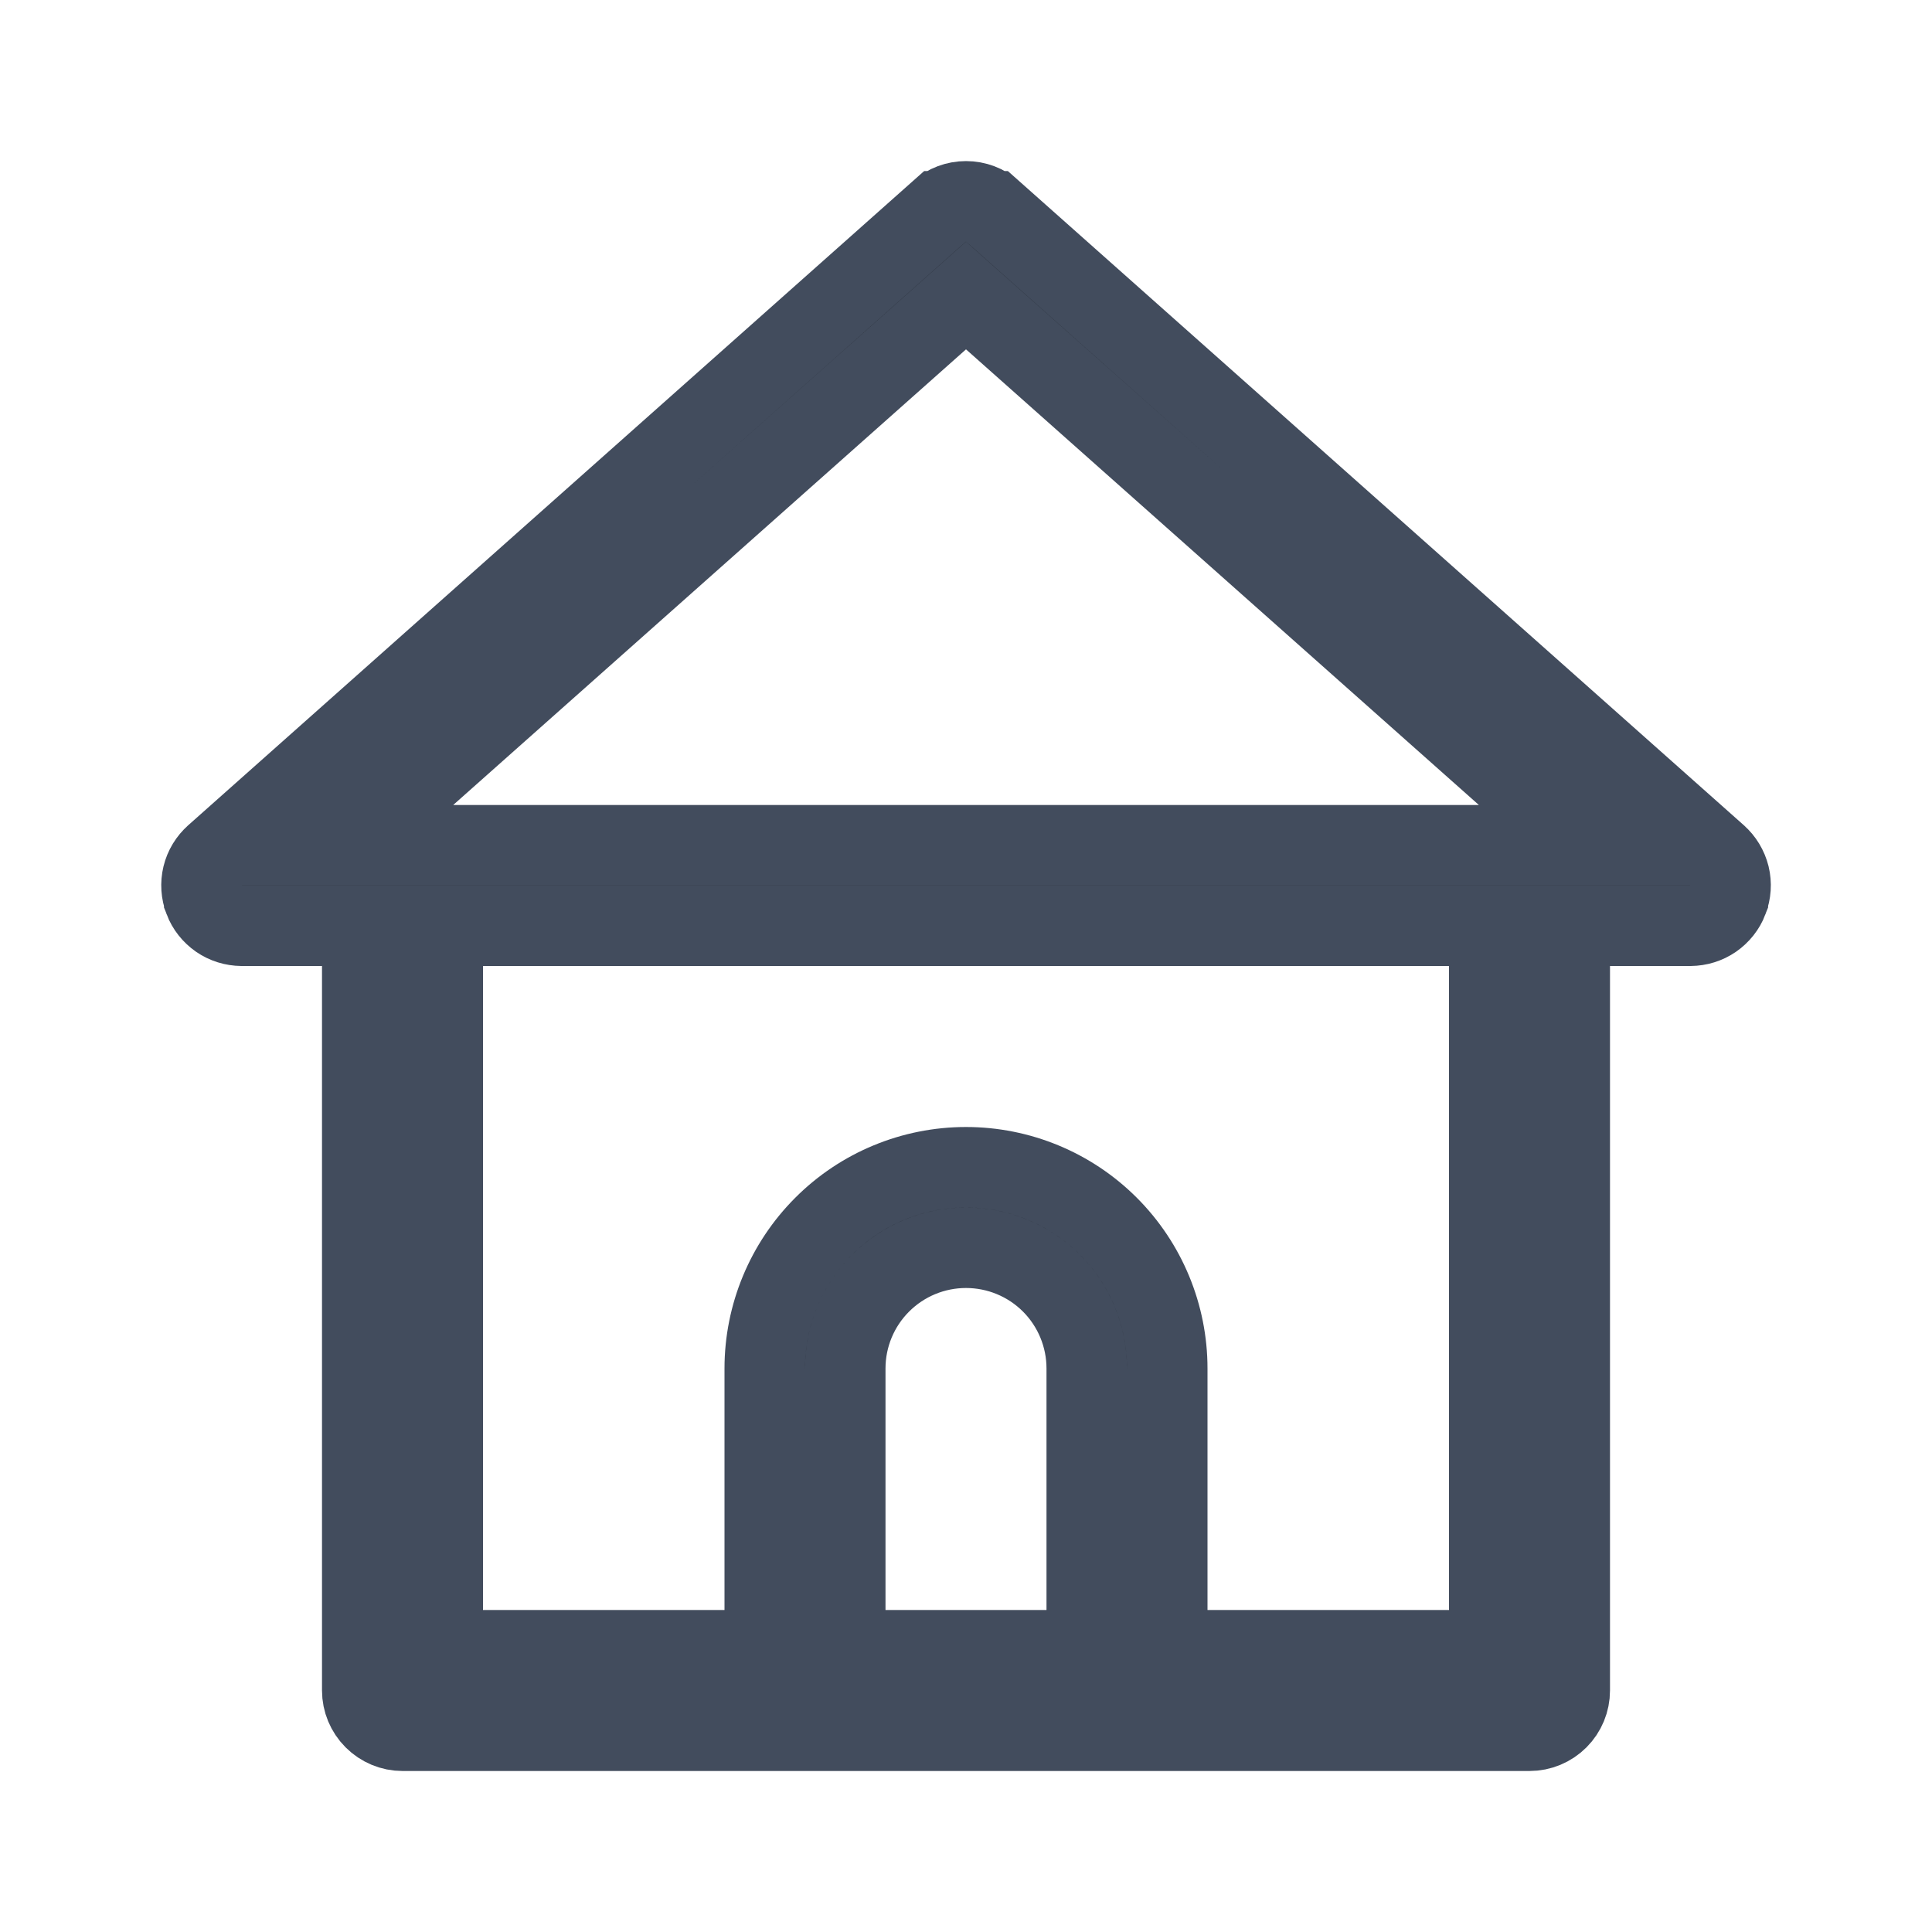 <svg width="24" height="24" viewBox="0 0 24 24" fill="none" xmlns="http://www.w3.org/2000/svg">
<path d="M21.328 10.623L21.329 10.624C21.406 10.692 21.459 10.781 21.484 10.88C21.508 10.98 21.501 11.084 21.464 11.179L21.464 11.18C21.428 11.274 21.364 11.354 21.281 11.412C21.198 11.469 21.1 11.499 20.999 11.5H20H19.5V12V21C19.5 21.132 19.448 21.259 19.354 21.353C19.26 21.447 19.133 21.5 19 21.5H5C4.868 21.5 4.741 21.447 4.647 21.353C4.553 21.259 4.5 21.132 4.5 21V12V11.5H4H3.001C2.901 11.499 2.803 11.469 2.72 11.412C2.637 11.354 2.573 11.274 2.537 11.18L2.537 11.179C2.5 11.084 2.493 10.98 2.517 10.88C2.541 10.781 2.595 10.692 2.672 10.624L2.673 10.623L11.67 2.625C11.671 2.625 11.671 2.625 11.671 2.625C11.762 2.545 11.879 2.501 12 2.501C12.121 2.501 12.238 2.545 12.329 2.625C12.33 2.625 12.33 2.625 12.33 2.625L21.328 10.623ZM13 20.5H13.5V20V17C13.5 16.602 13.342 16.22 13.061 15.939C12.78 15.658 12.398 15.5 12 15.5C11.602 15.5 11.221 15.658 10.94 15.939C10.658 16.22 10.5 16.602 10.5 17V20V20.5H11H13ZM18 20.5H18.5V20V12V11.5H18H6H5.5V12V20V20.5H6H9H9.5V20V17C9.5 16.337 9.764 15.701 10.233 15.232C10.701 14.763 11.337 14.5 12 14.5C12.663 14.5 13.299 14.763 13.768 15.232C14.237 15.701 14.5 16.337 14.5 17V20V20.5H15H18ZM5.298 9.626L4.315 10.5H5.63H18.37H19.686L18.703 9.626L12.332 3.966L12 3.671L11.668 3.966L5.298 9.626Z" fill="black" stroke="#424C5D"/>
</svg>
